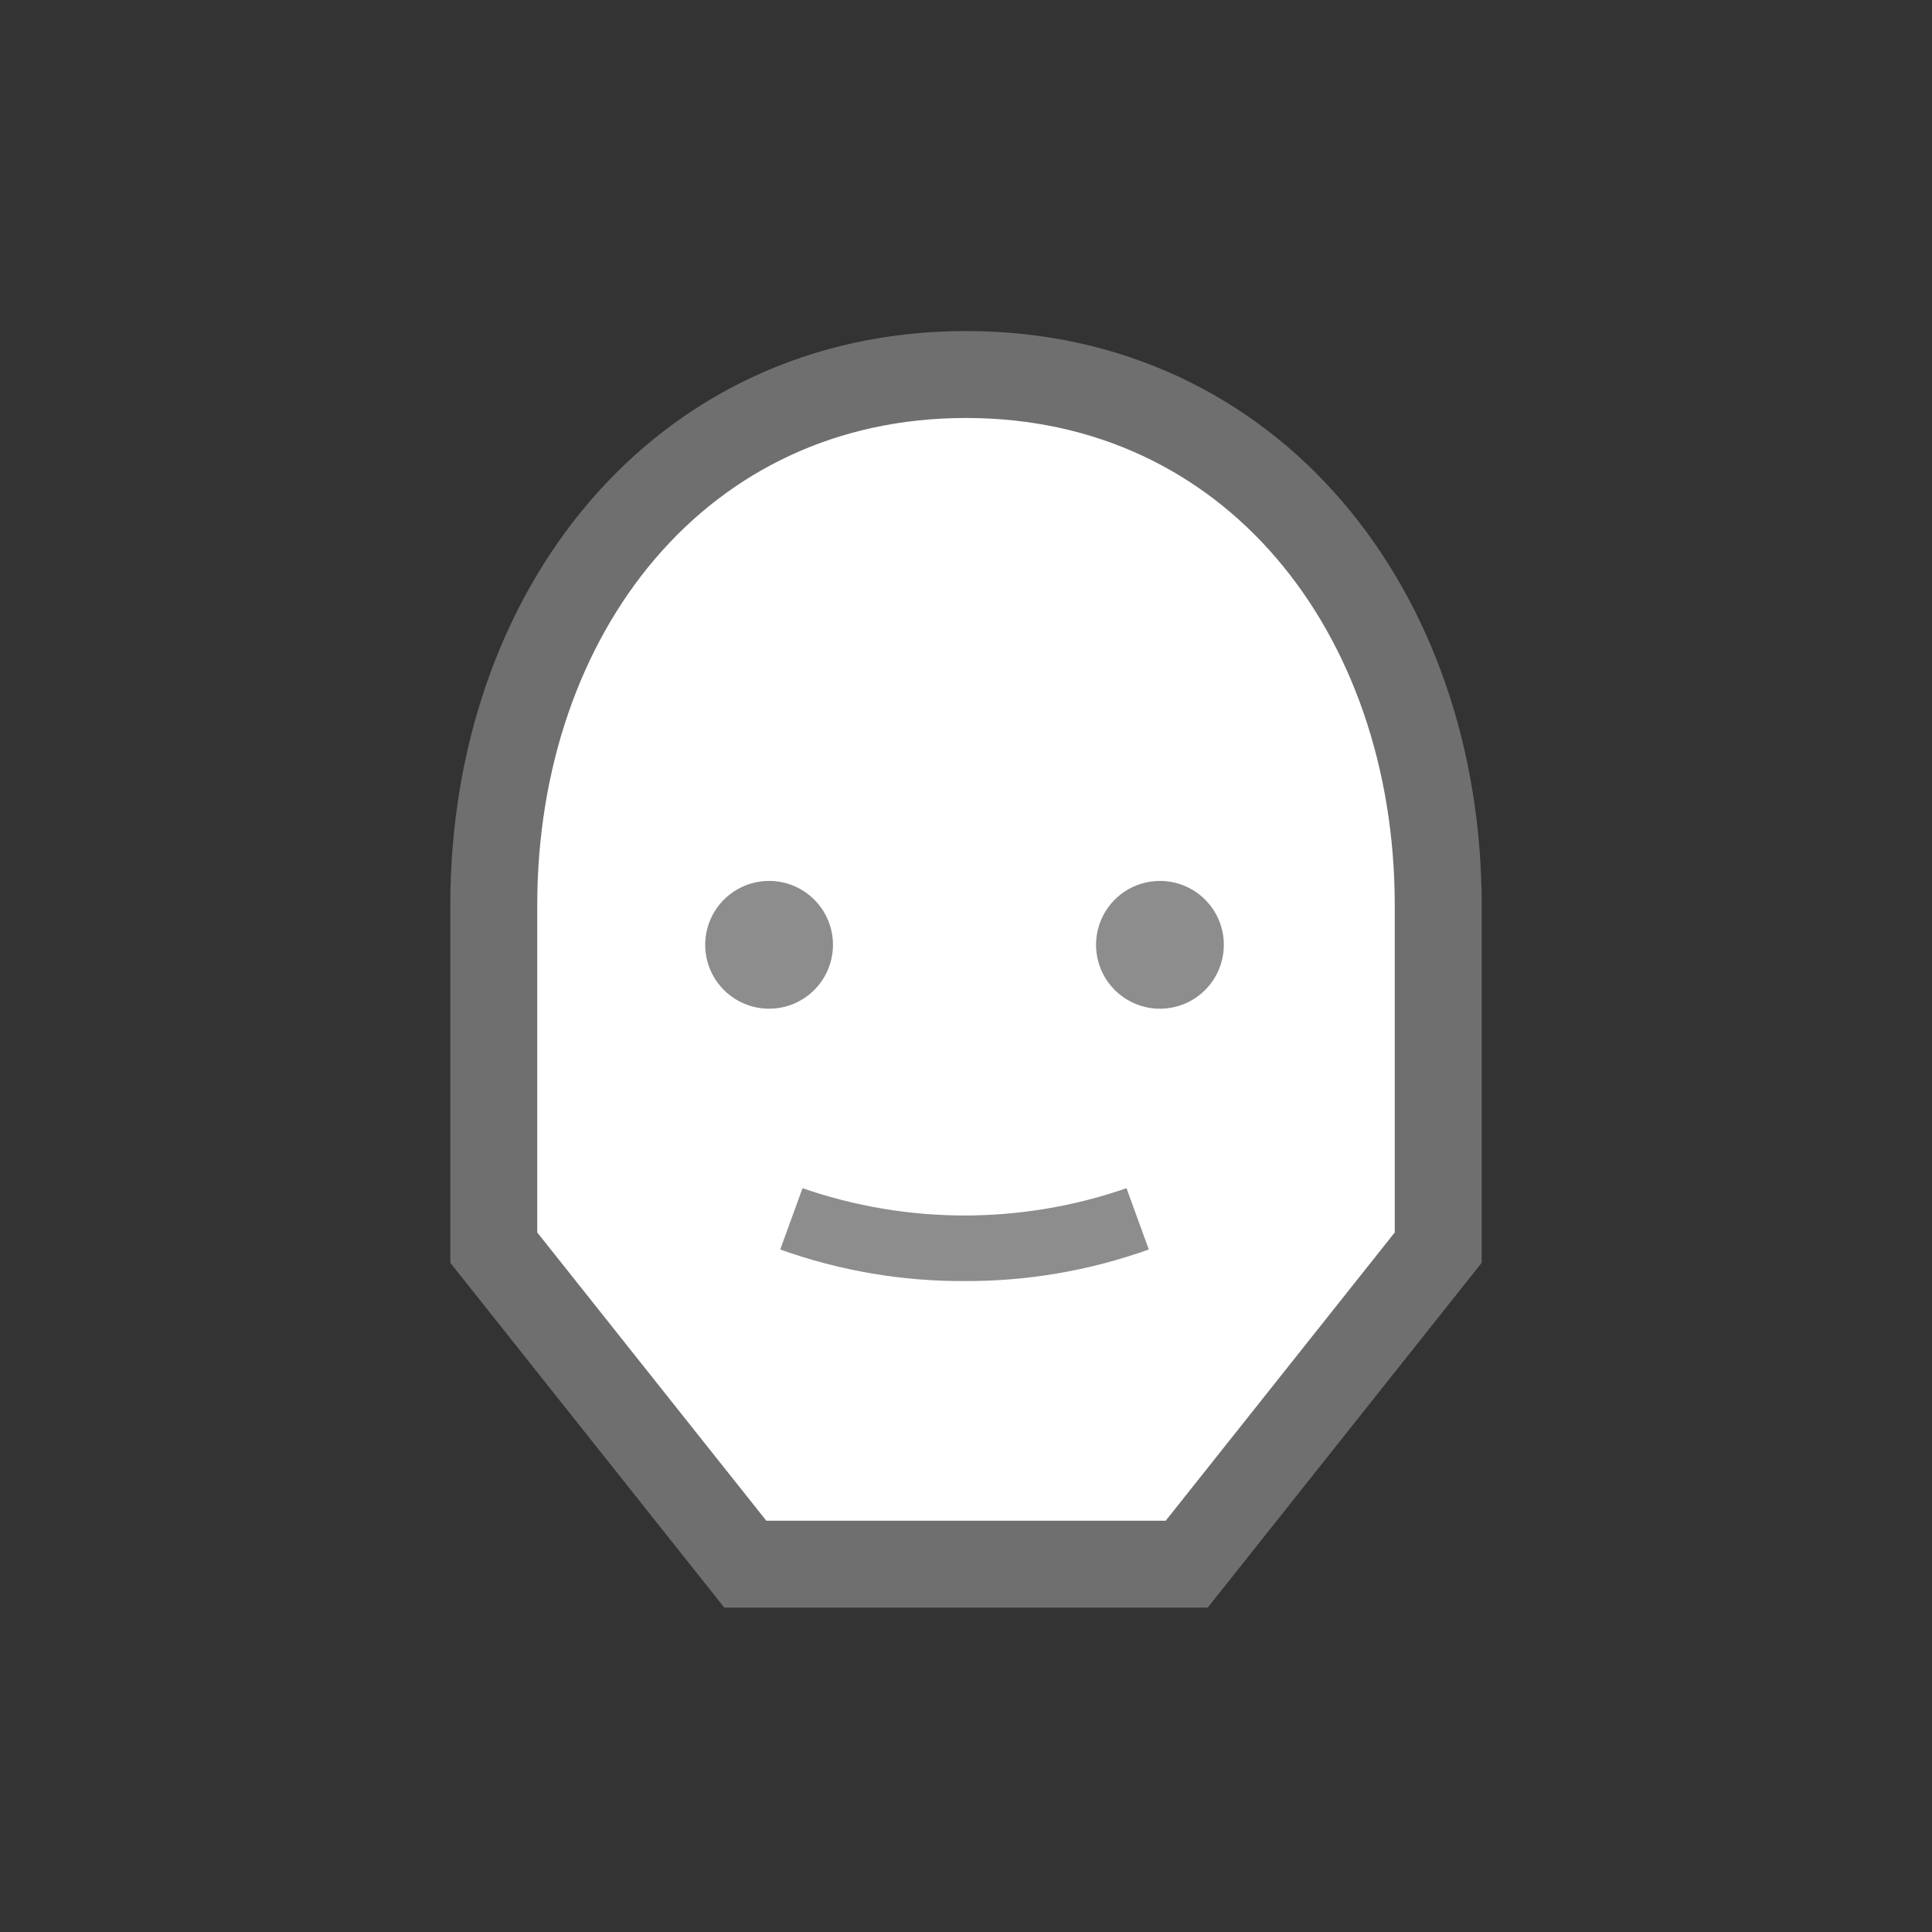 <svg width="52" height="52" viewBox="0 0 52 52" fill="none" xmlns="http://www.w3.org/2000/svg">
<rect x="0" y="0" width="52" height="52" fill="#333333" stroke="none"/>
<g id="face-07">
<path id="Vector" d="M31.94 42.1L38.71 33.58V24.37C38.71 16.48 33.71 10.08 26 10.08C18.29 10.08 13.29 16.48 13.29 24.37V33.58L20.06 42.1H31.94Z" fill="white" stroke="#6F6F6F" stroke-width="2.34"/>
<path id="Vector_2" d="M22.42 25.43C22.42 25.77 22.319 26.103 22.13 26.386C21.941 26.668 21.672 26.889 21.358 27.019C21.044 27.149 20.698 27.183 20.364 27.117C20.031 27.05 19.724 26.887 19.484 26.646C19.243 26.406 19.079 26.099 19.013 25.765C18.947 25.432 18.981 25.086 19.111 24.772C19.241 24.457 19.462 24.189 19.744 24C20.027 23.811 20.36 23.71 20.7 23.71C21.156 23.71 21.594 23.891 21.916 24.214C22.239 24.536 22.42 24.974 22.42 25.43ZM32.94 25.43C32.94 25.77 32.839 26.103 32.65 26.386C32.461 26.668 32.193 26.889 31.878 27.019C31.564 27.149 31.218 27.183 30.884 27.117C30.551 27.05 30.244 26.887 30.004 26.646C29.763 26.406 29.599 26.099 29.533 25.765C29.467 25.432 29.501 25.086 29.631 24.772C29.761 24.457 29.982 24.189 30.264 24C30.547 23.811 30.88 23.71 31.22 23.71C31.676 23.71 32.114 23.891 32.436 24.214C32.759 24.536 32.94 24.974 32.94 25.43ZM26 34.48C24.296 34.493 22.604 34.205 21 33.63L21.6 31.98C24.424 32.96 27.496 32.96 30.32 31.98L30.92 33.63C29.316 34.204 27.624 34.492 25.92 34.48H26Z" fill="#8D8D8D"/>
</g>
</svg>
